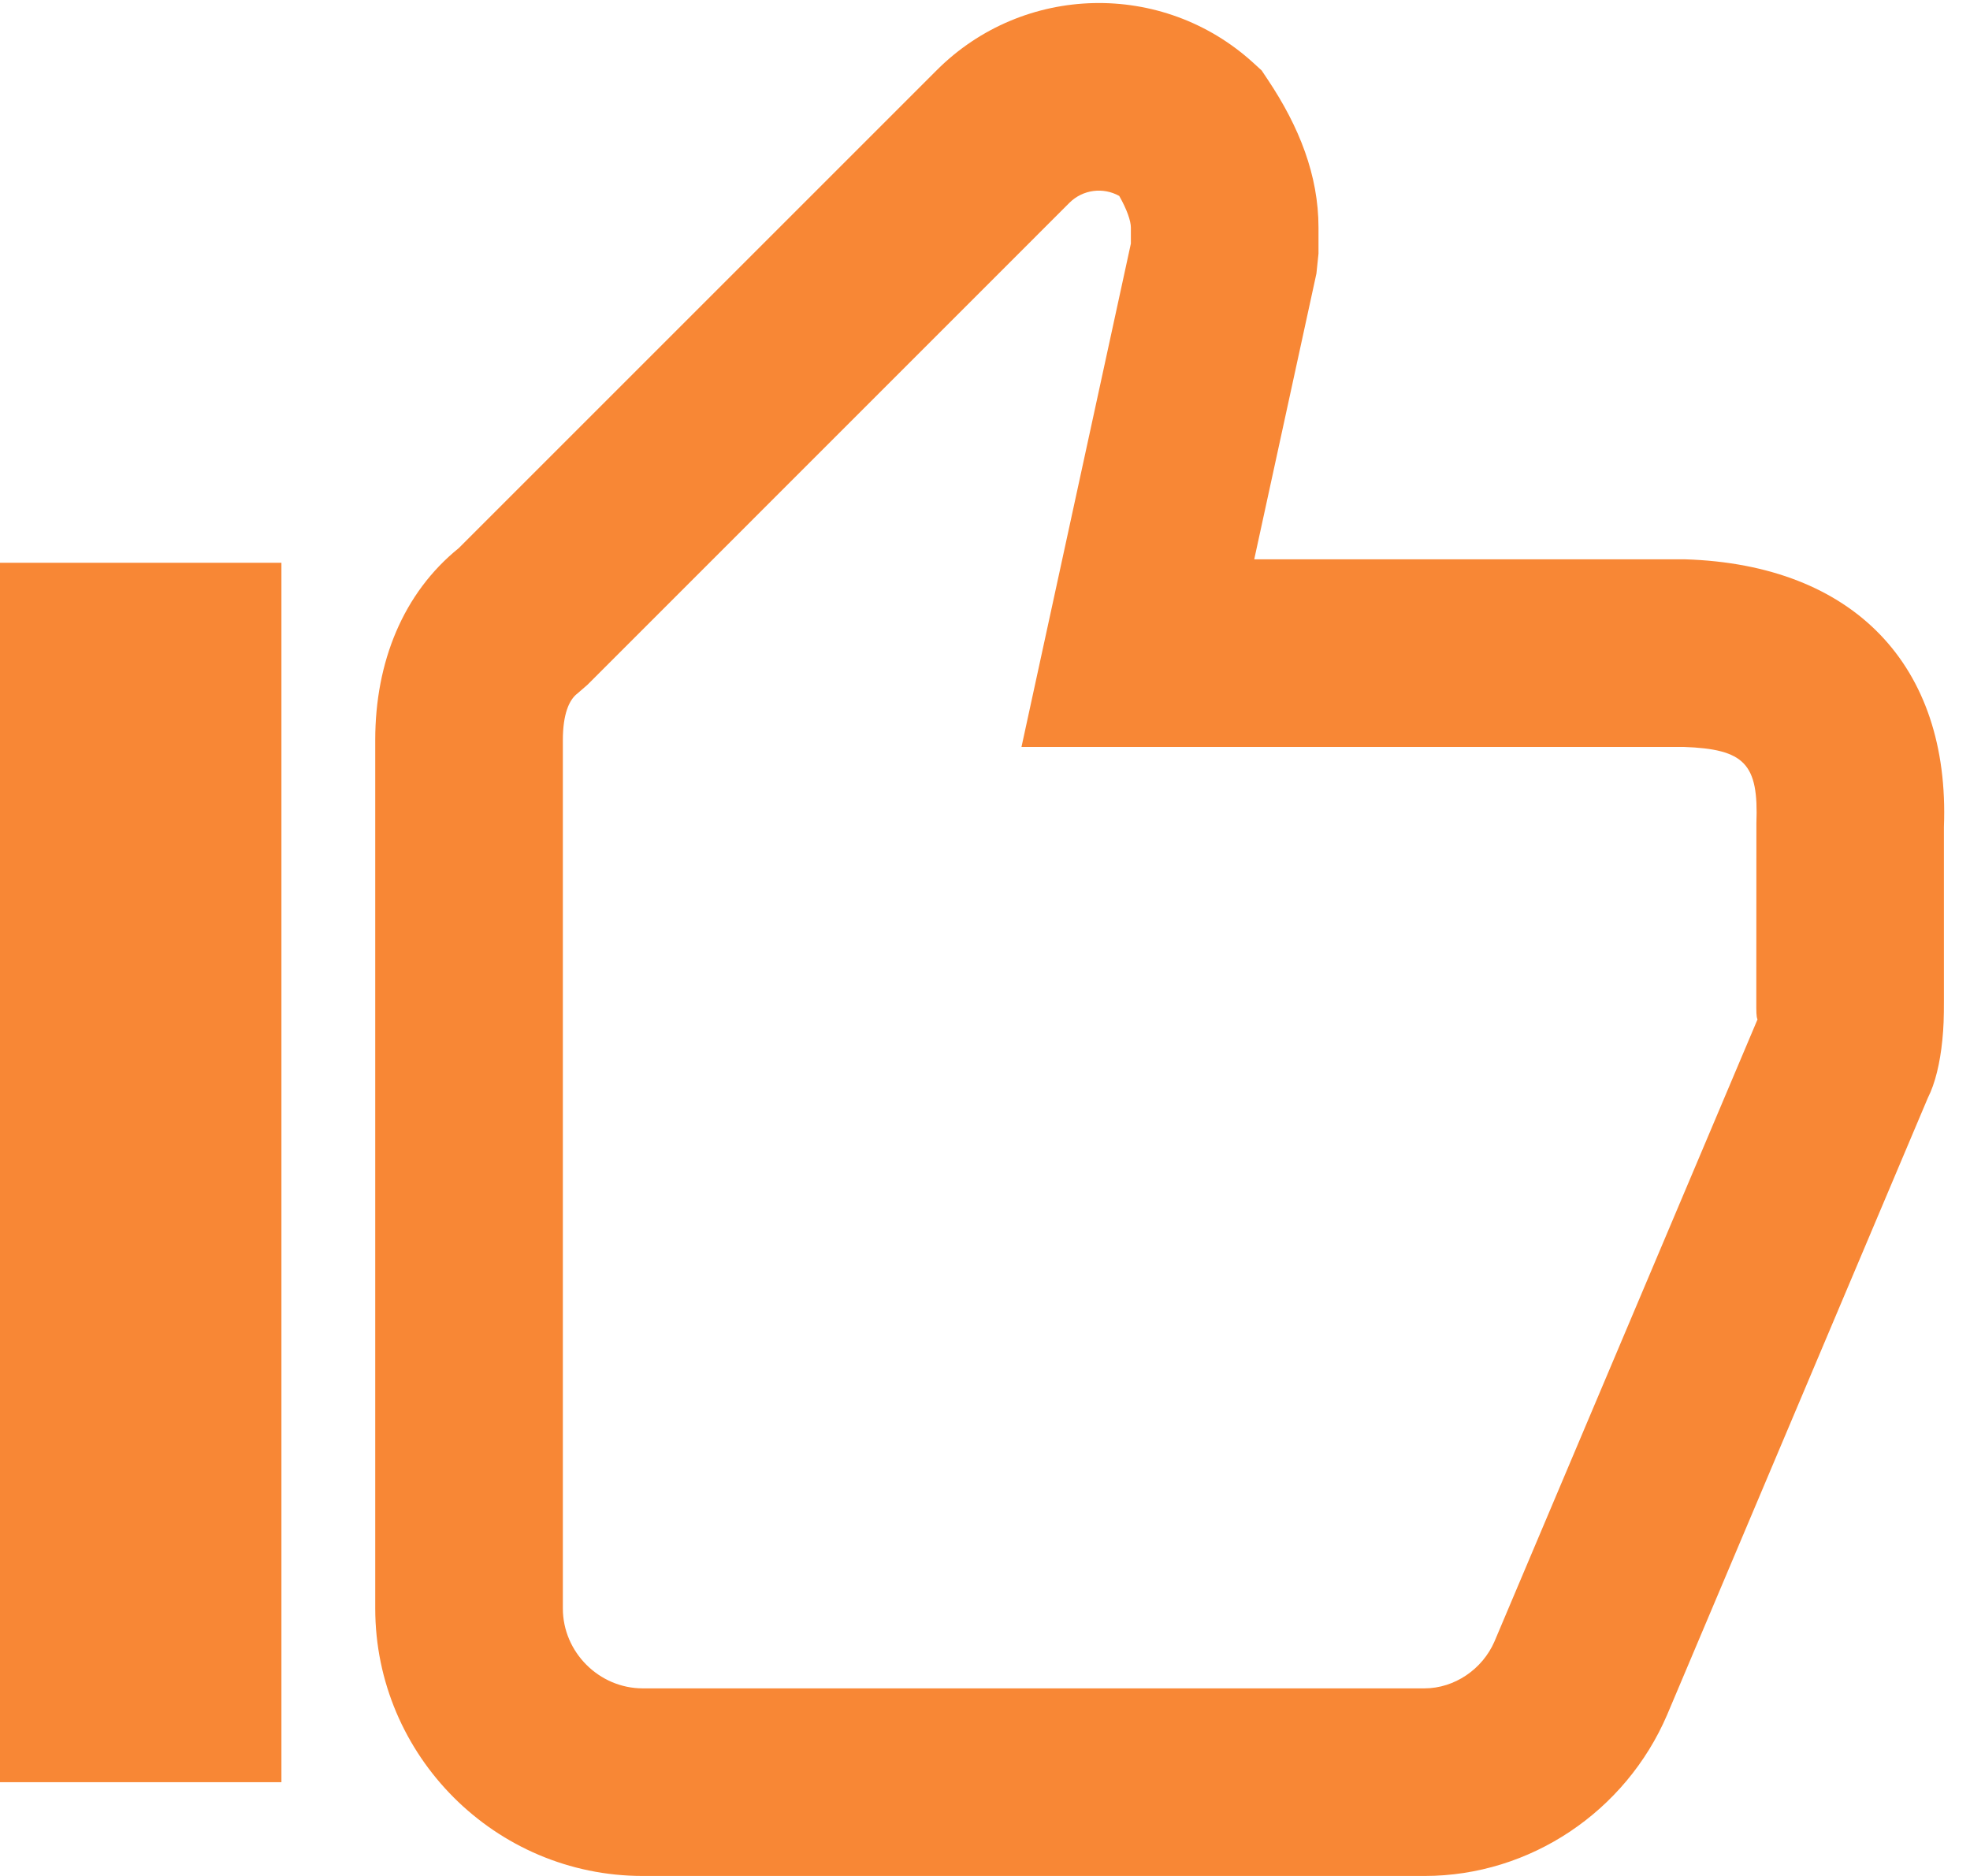 <?xml version="1.0" encoding="UTF-8"?>
<svg width="21px" height="20px" viewBox="0 0 21 20" version="1.1" xmlns="http://www.w3.org/2000/svg" xmlns:xlink="http://www.w3.org/1999/xlink">
    <g id="Page-1" stroke="none" stroke-width="1" fill="none" fill-rule="evenodd">
        <g id="5.2-Account" transform="translate(-18, -463)" fill="#F88735" fill-rule="nonzero">
            <g id="Group-2" transform="translate(0, 387)">
                <g id="Group">
                    <g id="Feedback" transform="translate(0, 56)">
                        <g id="ic_like" transform="translate(18, 20)">
                            <path d="M17.963,5.963 C19.763,6.019 20.788,7.098 20.722,8.815 L20.722,10.667 C20.722,10.85 20.719,10.952 20.705,11.09 C20.681,11.332 20.629,11.551 20.551,11.704 L17.771,18.283 C17.331,19.309 16.315,20 15.185,20 L6.852,20 C5.281,20 4,18.719 4,17.148 L4,7.889 C4,7.057 4.298,6.322 4.891,5.843 L9.986,0.748 C10.908,-0.174 12.393,-0.21 13.358,0.668 L13.449,0.751 L13.517,0.853 C13.848,1.349 14.055,1.868 14.055,2.426 L14.055,2.704 L14.033,2.916 L13.37,5.963 L17.963,5.963 Z M10.889,7.963 L12.055,2.597 C12.055,2.544 12.055,2.511 12.055,2.426 C12.055,2.356 12.013,2.233 11.931,2.089 C11.761,1.994 11.544,2.019 11.4,2.162 L6.263,7.3 L6.156,7.393 C6.066,7.46 6,7.616 6,7.889 L6,17.148 C6,17.614 6.386,18 6.852,18 L15.185,18 C15.504,18 15.803,17.796 15.931,17.5 L18.735,10.868 C18.721,10.84 18.722,10.785 18.722,10.667 L18.723,8.777 C18.747,8.144 18.601,7.986 17.946,7.963 L10.889,7.963 Z M3,19 L0,19 L0,6 L3,6 L3,19 Z" id="Combined-Shape"></path>
                        </g>
                    </g>
                </g>
            </g>
        </g>
    </g>
</svg>